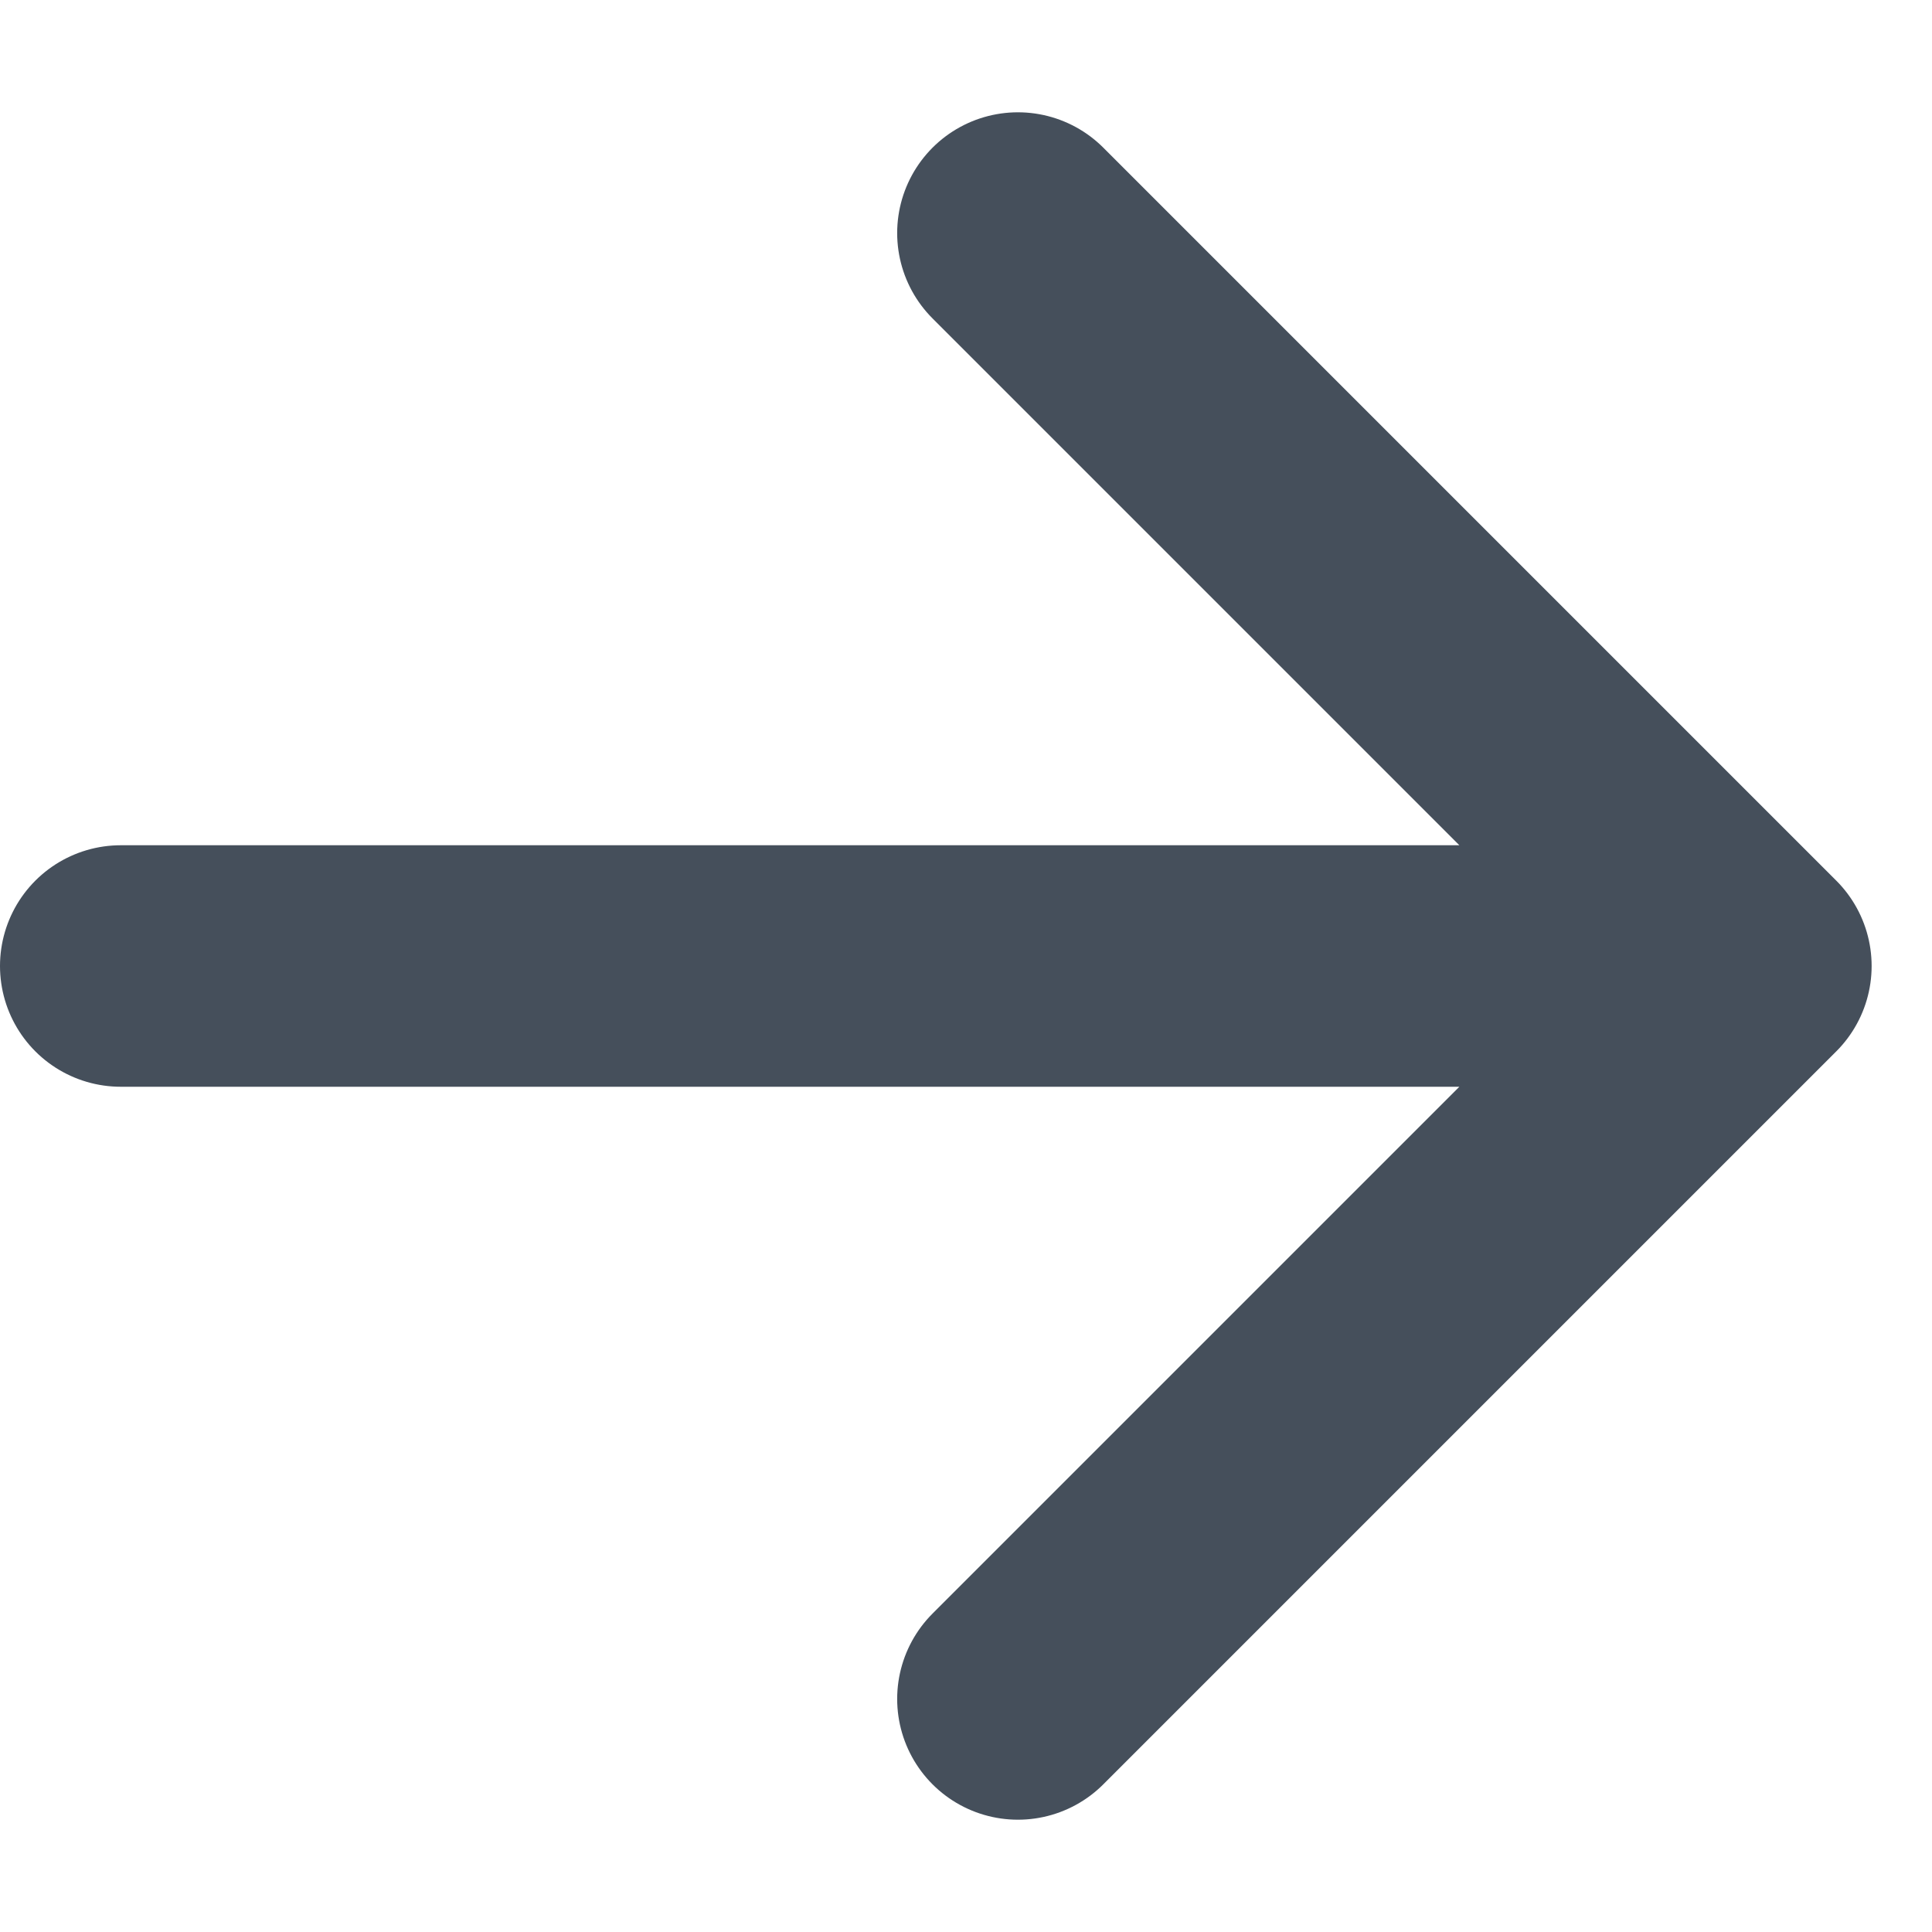 <svg width="16" height="16" viewBox="0 0 16 16" fill="none" xmlns="http://www.w3.org/2000/svg">
<path id="Vector" d="M8.43 1.93L14.5 8L8.43 14.07M1 8H14.33" stroke="#454F5B" stroke-width="2" stroke-miterlimit="10" stroke-linecap="round" stroke-linejoin="round"/>
</svg>

